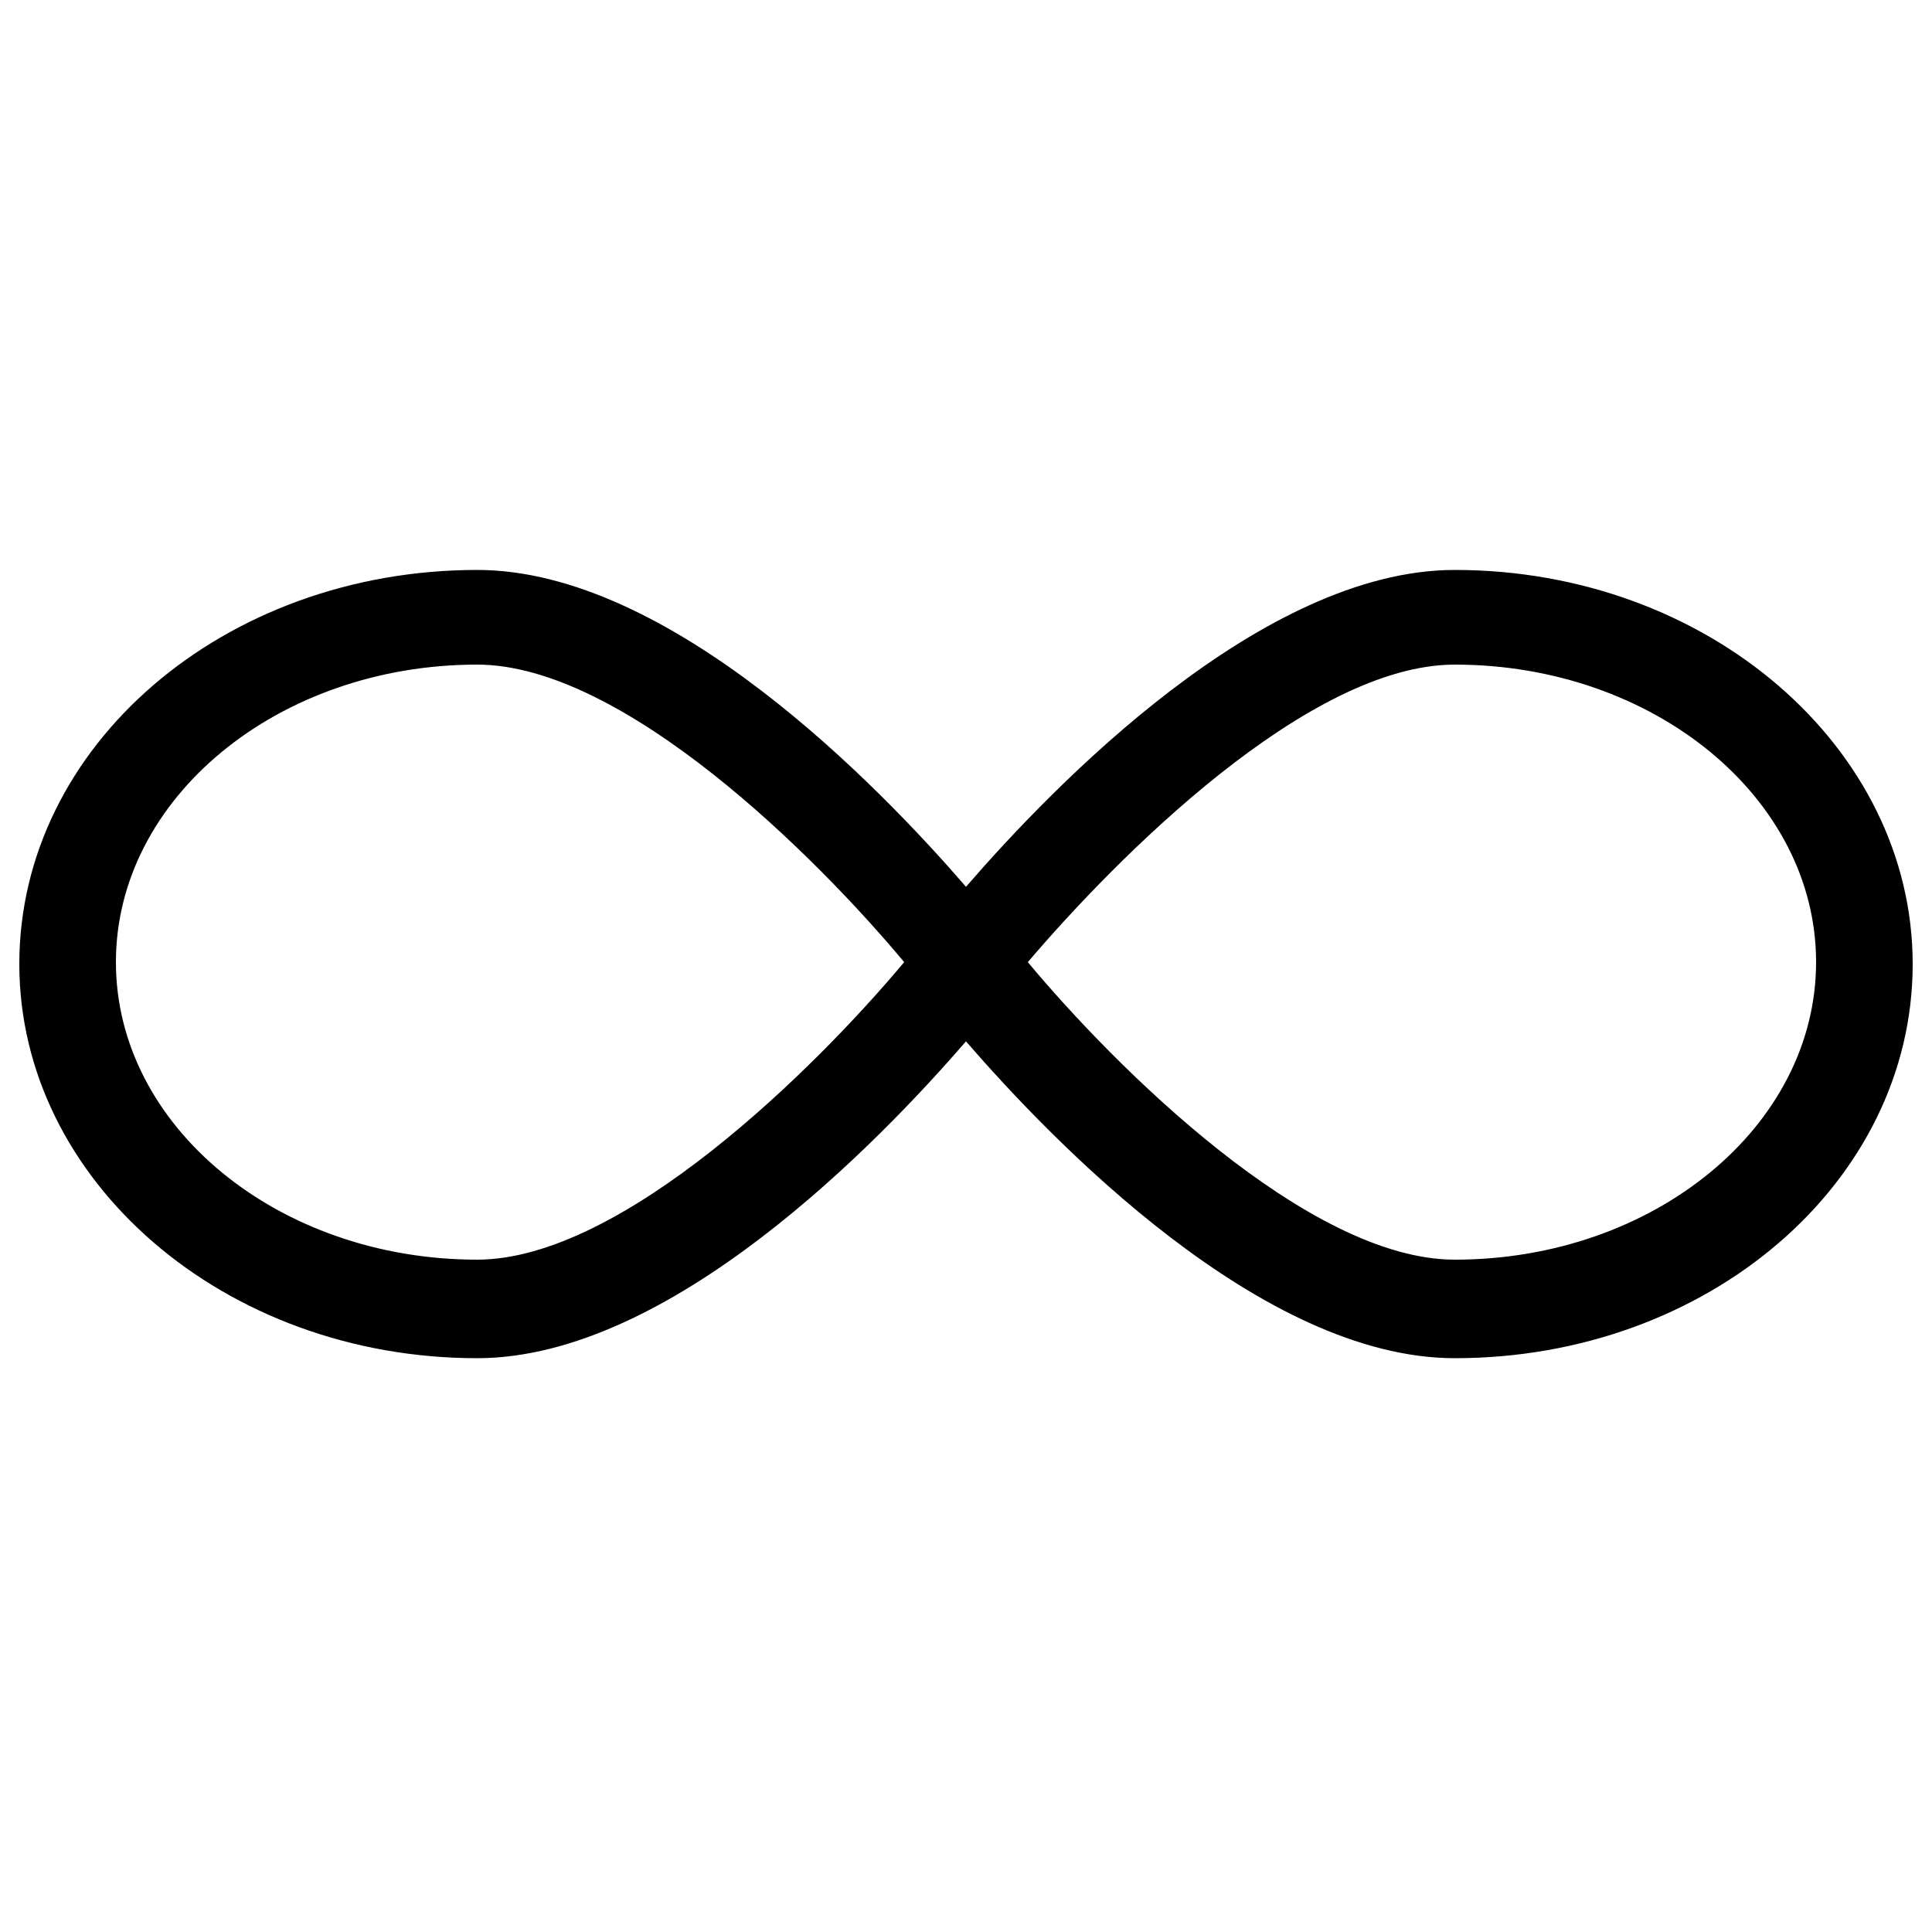 <svg xmlns="http://www.w3.org/2000/svg" width="100" height="100" viewBox="-345 257 100 100"><path d="M-269.7 286.5c-10 0-20.8 11.2-25.3 16.4-4.5-5.2-15.3-16.4-25.3-16.4-13.1 0-23.7 9.1-23.7 20.4 0 11.2 10.6 20.4 23.7 20.4 10 0 20.8-11.2 25.3-16.4 4.5 5.2 15.3 16.4 25.3 16.4 13.1 0 23.7-9.1 23.7-20.4 0-11.2-10.6-20.4-23.7-20.4zm-50.6 35.7c-10.3 0-18.7-6.9-18.7-15.4s8.4-15.4 18.7-15.4c7.6 0 17.6 10 22.1 15.4-4.6 5.5-14.6 15.4-22.1 15.4zm50.6 0c-7.6 0-17.6-10-22.1-15.4 4.6-5.4 14.5-15.4 22.1-15.4 10.3 0 18.7 6.9 18.7 15.4s-8.4 15.4-18.7 15.4z"/></svg>